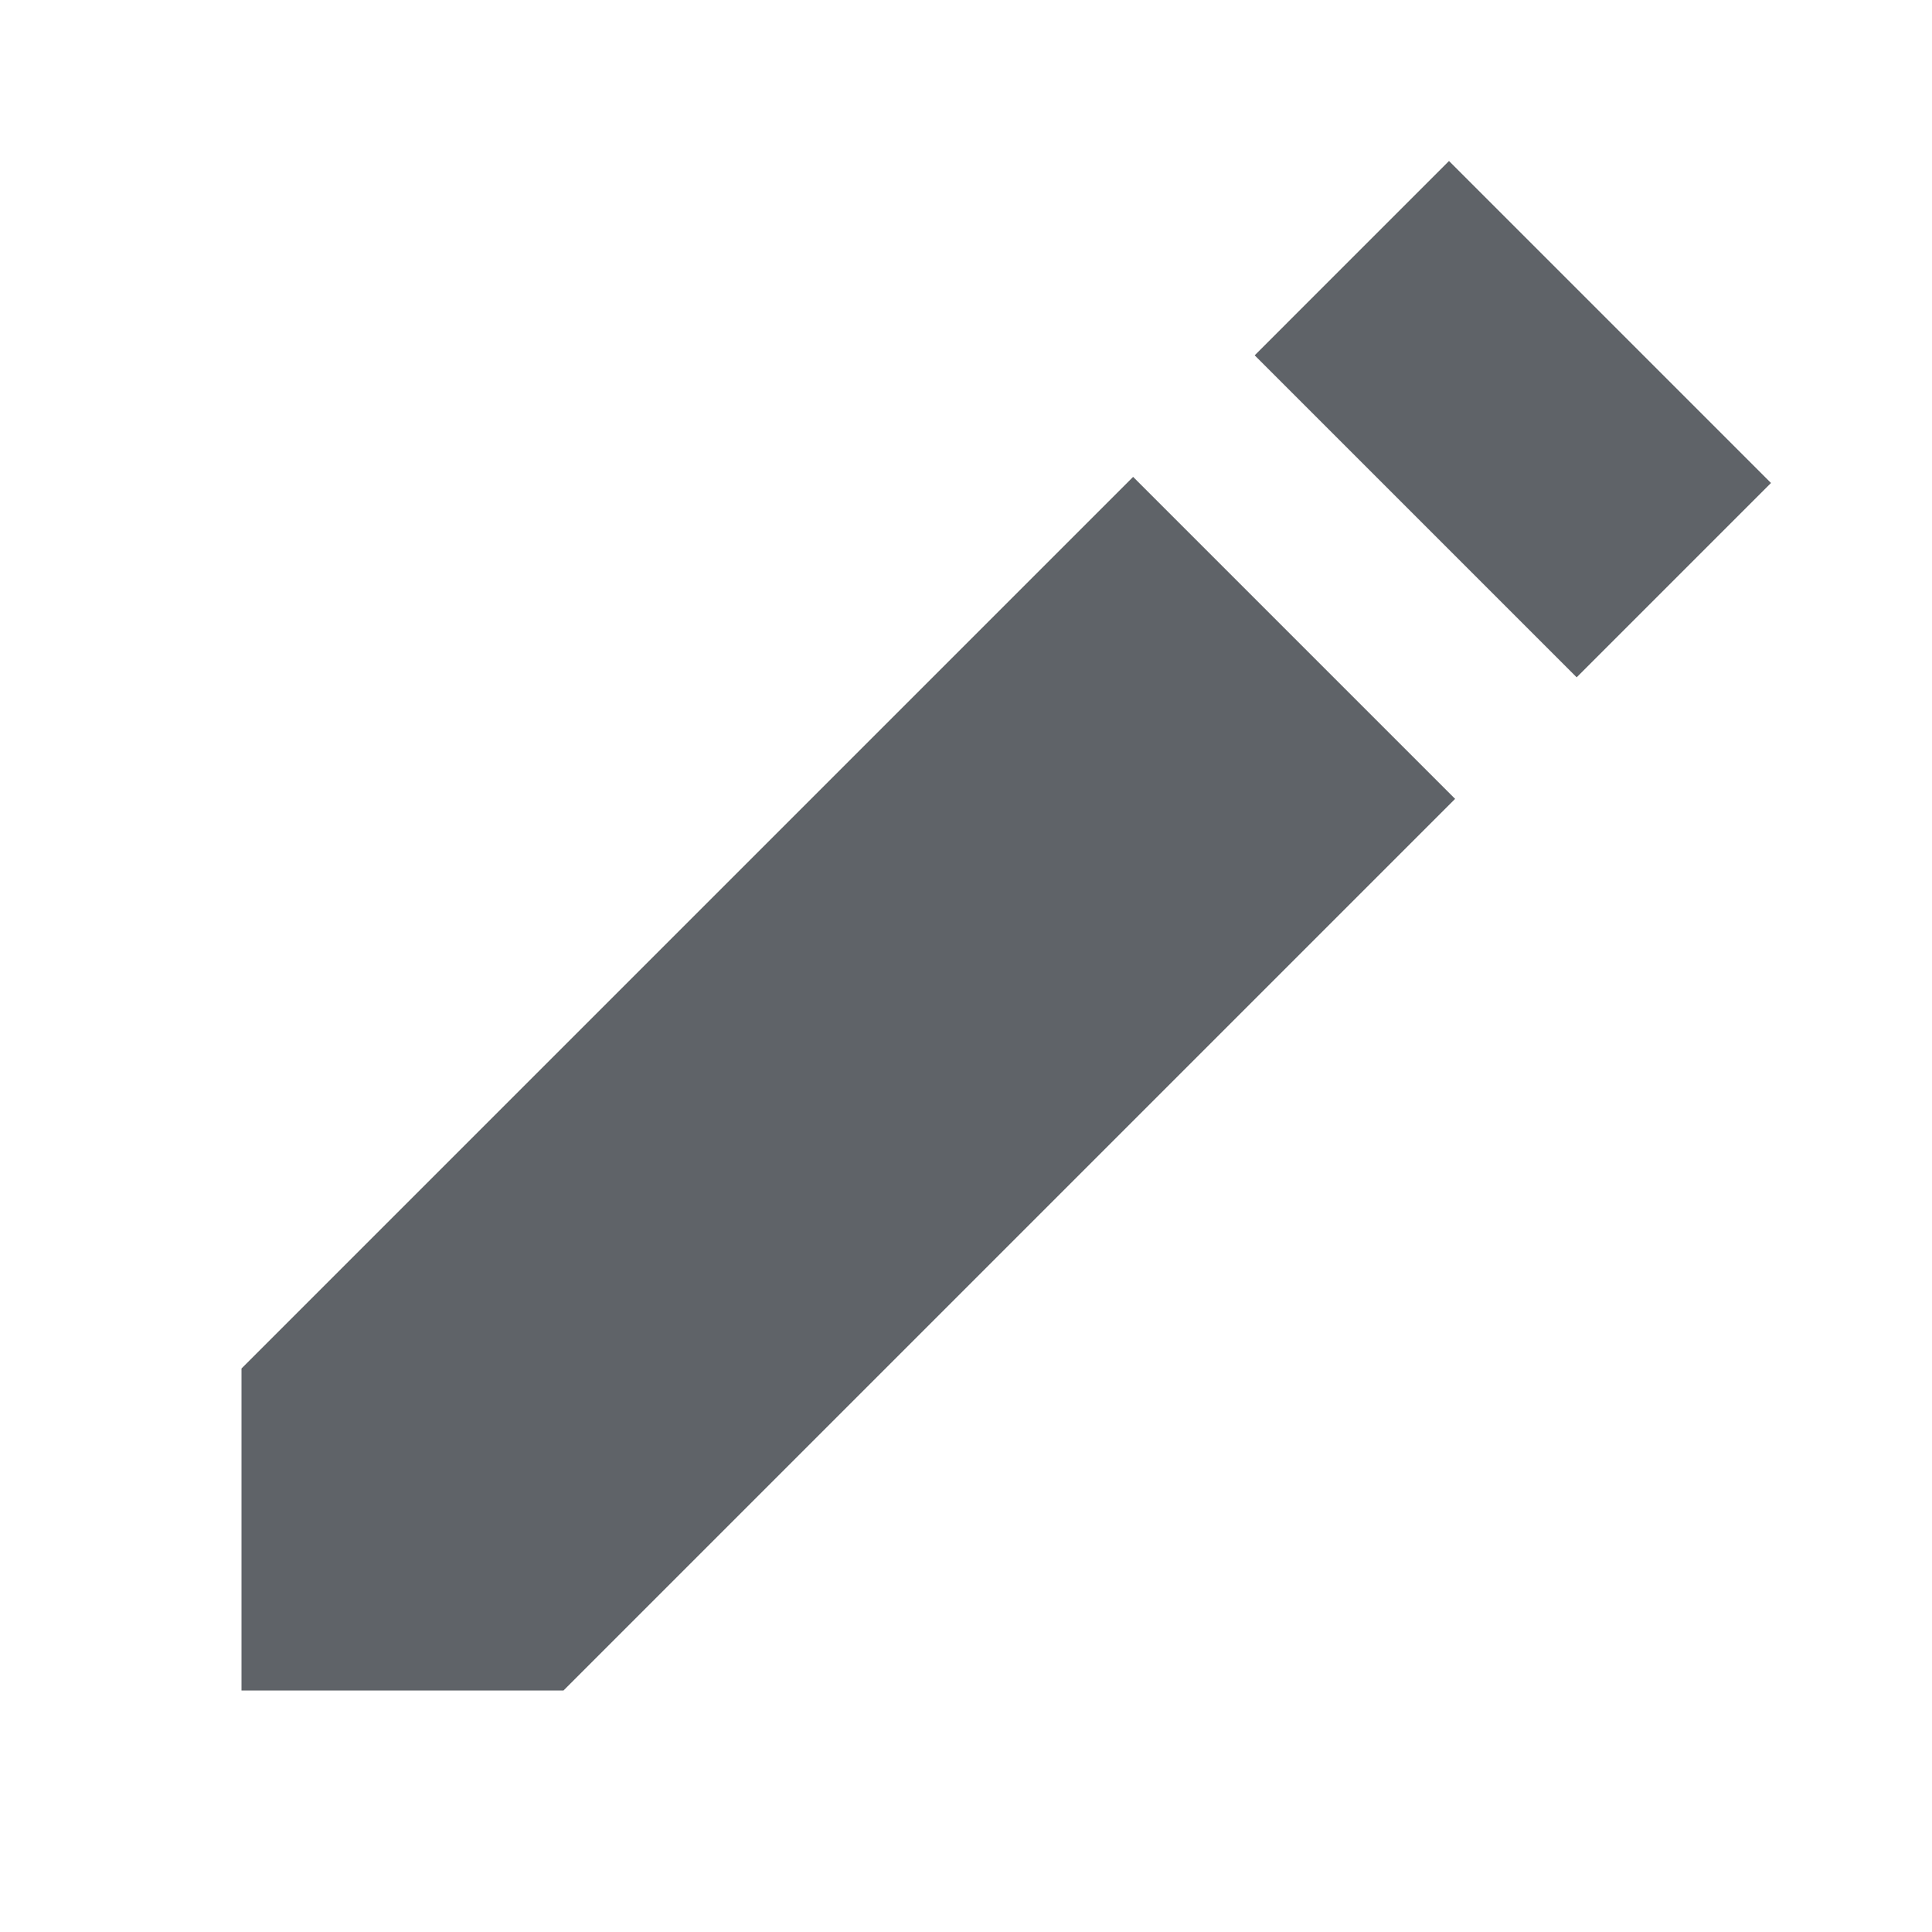 <svg width="24" height="24" viewBox="0 0 24 24" fill="none" xmlns="http://www.w3.org/2000/svg">
<path d="M18 2L15.586 4.414L19.586 8.414L22 6L18 2ZM14.076 5.924L3 17V21H7L18.076 9.924L14.076 5.924Z" fill="#5F6368"/>
</svg>
